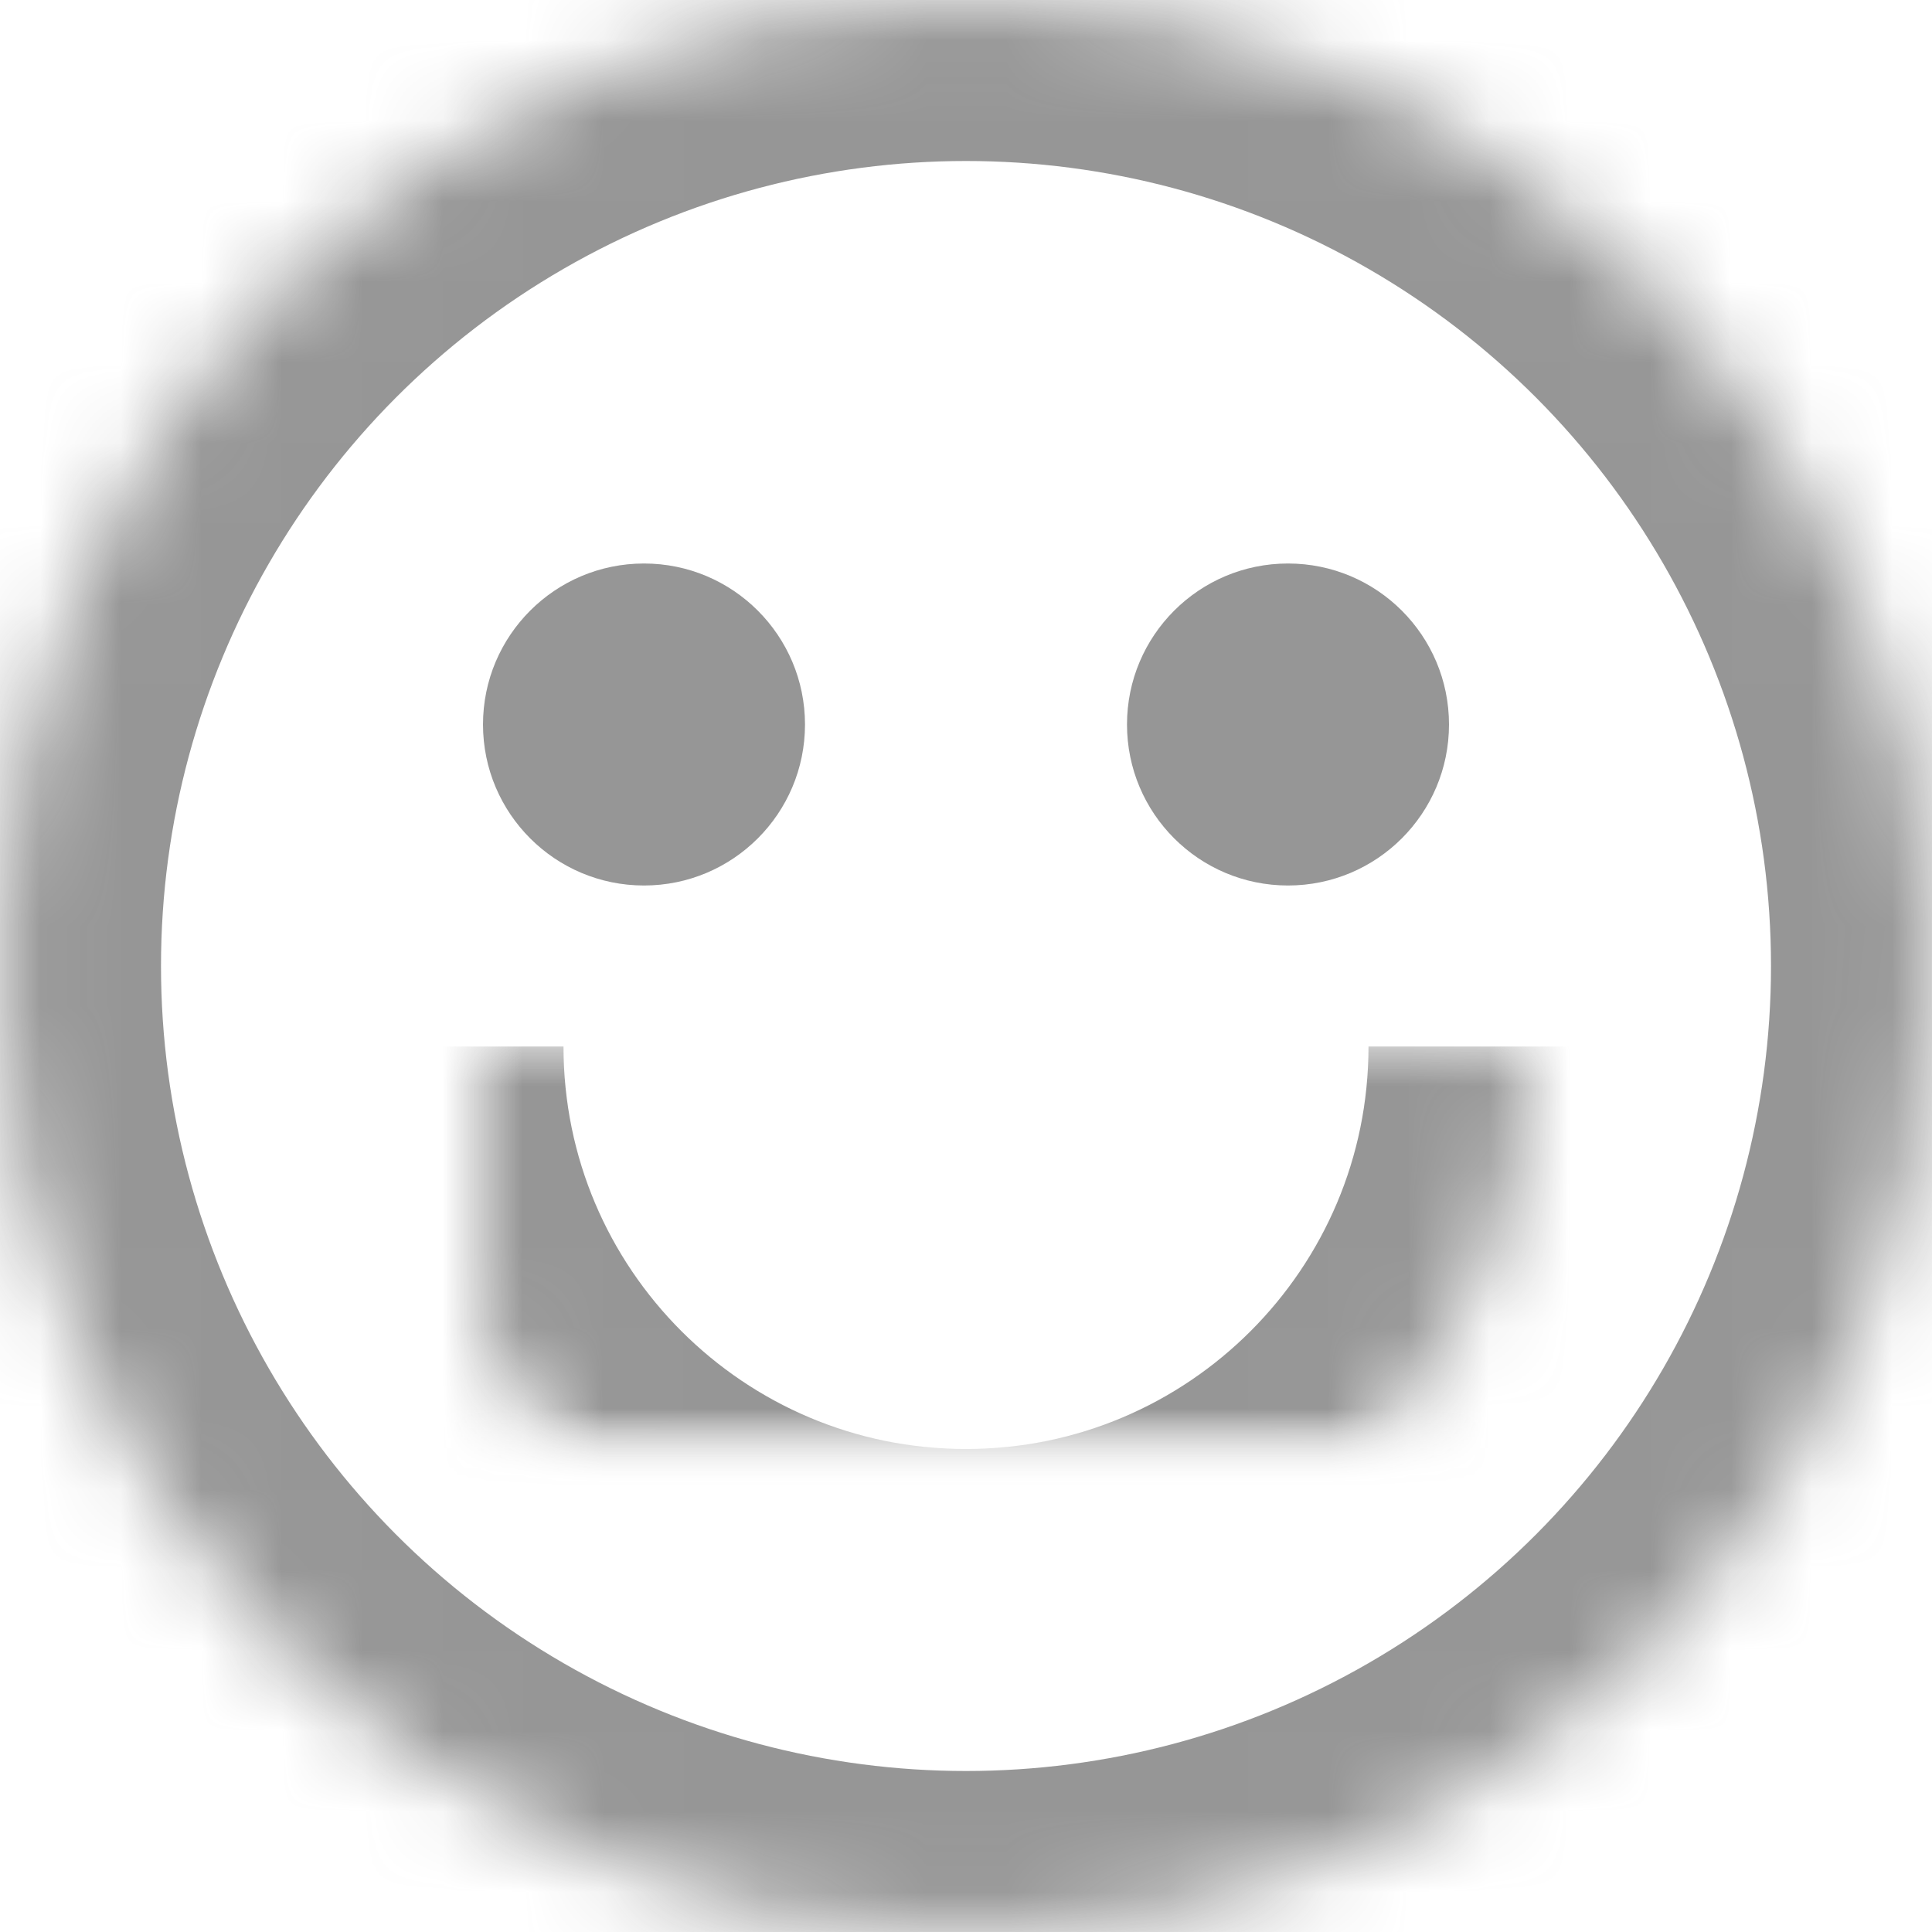 <?xml version="1.0" encoding="UTF-8"?>
<svg width="24px" height="24px" viewBox="0 0 24 24" version="1.1" xmlns="http://www.w3.org/2000/svg" xmlns:xlink="http://www.w3.org/1999/xlink">
    <!-- Generator: Sketch 42 (36781) - http://www.bohemiancoding.com/sketch -->
    <title>Icon/People</title>
    <desc>Created with Sketch.</desc>
    <defs>
        <rect id="path-1" x="0" y="0" width="16" height="6"></rect>
        <path d="M15,5 C15,1.134 11.866,-2 8,-2 C4.134,-2 1,1.134 1,5" id="path-3"></path>
        <mask id="mask-4" maskContentUnits="userSpaceOnUse" maskUnits="objectBoundingBox" x="0" y="0" width="14" height="7" fill="white">
            <use xlink:href="#path-3"></use>
        </mask>
        <circle id="path-5" cx="12" cy="12" r="12"></circle>
        <mask id="mask-6" maskContentUnits="userSpaceOnUse" maskUnits="objectBoundingBox" x="0" y="0" width="24" height="24" fill="white">
            <use xlink:href="#path-5"></use>
        </mask>
    </defs>
    <g id="Symbols" stroke="none" stroke-width="1" fill="none" fill-rule="evenodd" opacity="0.56">
        <g id="Module/Volunteer_D" transform="translate(-48, -654)">
            <g id="information" transform="translate(24, 622)">
                <g id="Group-7" transform="translate(24, 32)">
                    <g id="Group-4">
                        <g id="Icon/Account">
                            <circle id="Oval-5" fill="#444444" fill-rule="evenodd" cx="8" cy="9" r="2"></circle>
                            <circle id="Oval-5-Copy" fill="#444444" fill-rule="evenodd" cx="16" cy="9" r="2"></circle>
                            <g id="Group-2" stroke-width="1" fill-rule="evenodd" transform="translate(4, 15)">
                                <mask id="mask-2" fill="white">
                                    <use xlink:href="#path-1"></use>
                                </mask>
                                <g id="Mask" transform="translate(8, 3) scale(1, -1) translate(-8, -3) "></g>
                                <g id="Oval-6" mask="url(#mask-2)" transform="translate(8, 1.5) rotate(-180) translate(-8, -1.5) " stroke-width="4" stroke="#444444">
                                    <use mask="url(#mask-4)" xlink:href="#path-3"></use>
                                </g>
                            </g>
                            <use id="Oval-7" stroke="#444444" mask="url(#mask-6)" stroke-width="4" xlink:href="#path-5"></use>
                        </g>
                    </g>
                </g>
            </g>
        </g>
    </g>
</svg>